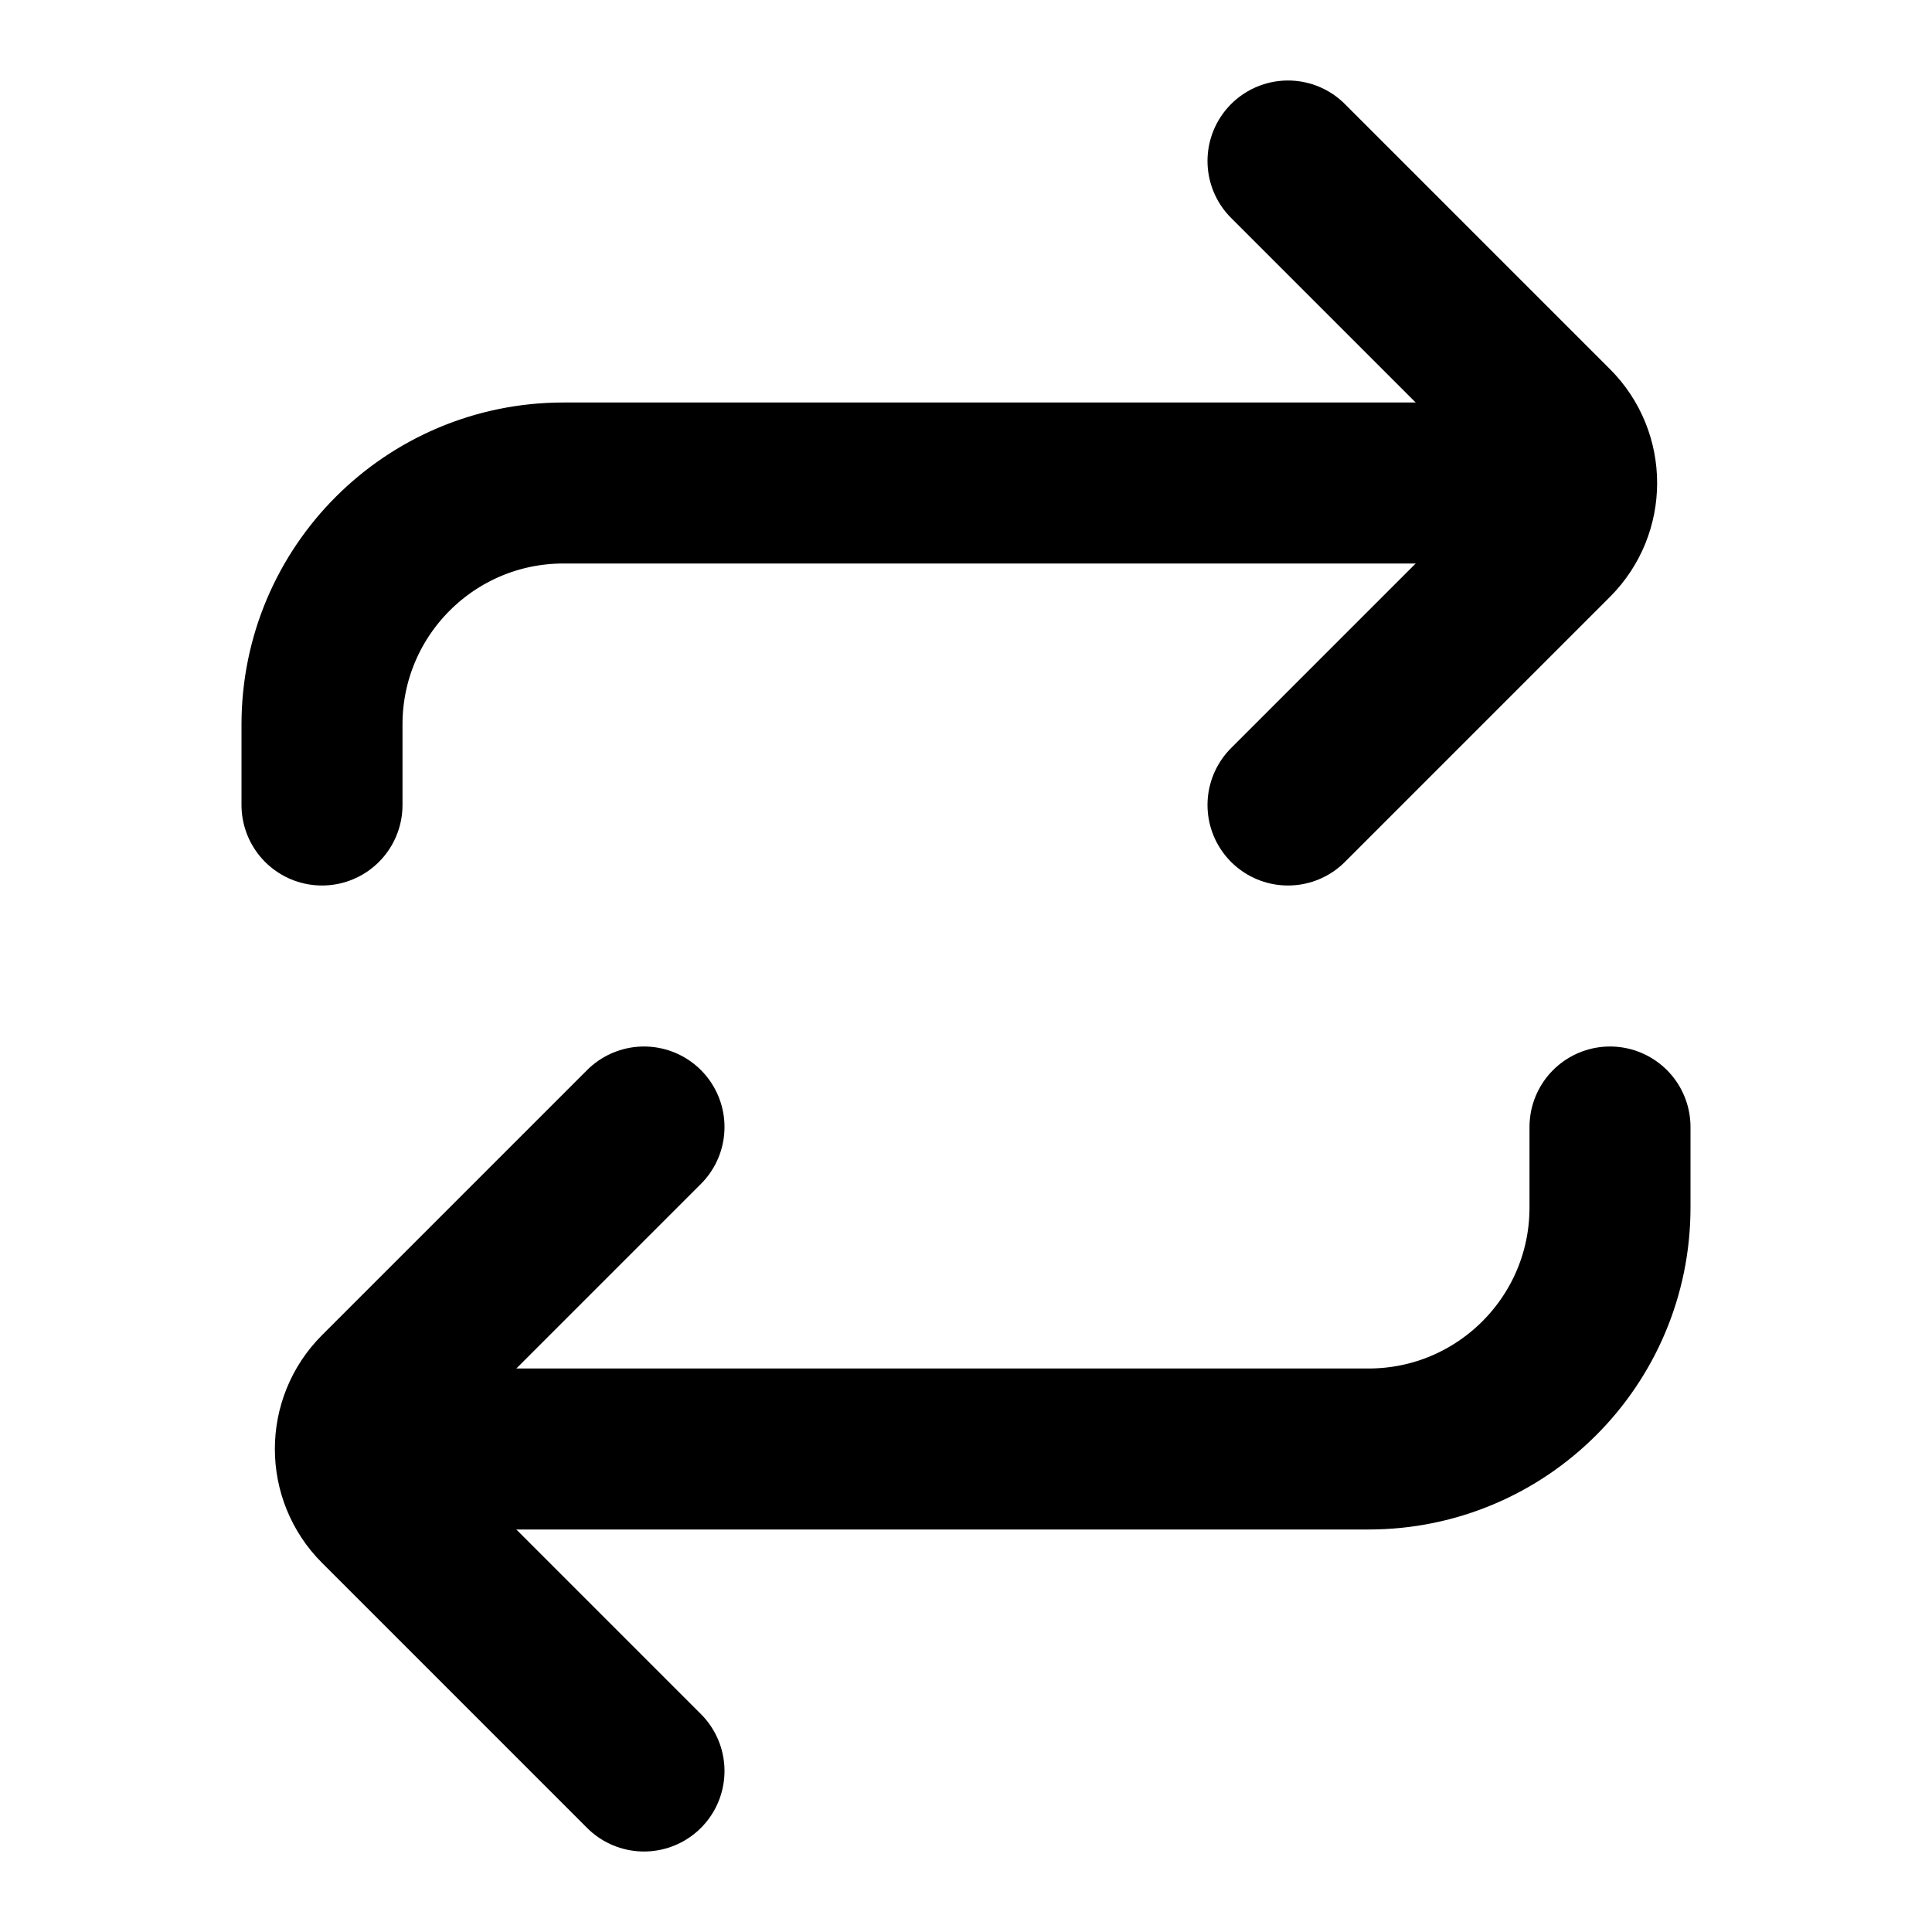 <?xml version="1.0" encoding="UTF-8"?>
<!-- Uploaded to: SVG Repo, www.svgrepo.com, Generator: SVG Repo Mixer Tools -->
<svg width="800px" height="800px" viewBox="0 0 24 24" version="1.1" xmlns="http://www.w3.org/2000/svg" xmlns:xlink="http://www.w3.org/1999/xlink">
    <title>Repeat-Play</title>
    <g id="Page-1" stroke="none" stroke-width="1" fill="none" fill-rule="evenodd">
        <g id="Repeat-Play">
            <rect id="Rectangle" fill-rule="nonzero" x="0" y="0" width="24" height="24">

</rect>
            <path d="M5,18 L17,18 C18.657,18 20,16.657 20,15 L20,14" id="Path" stroke="currentColor" stroke-width="2" stroke-linecap="round">

</path>
            <path d="M16,2 L19.293,5.293 C19.683,5.683 19.683,6.317 19.293,6.707 L16,10" id="Path" stroke="currentColor" stroke-width="2" stroke-linecap="round">

</path>
            <path d="M8,14 L4.707,17.293 C4.317,17.683 4.317,18.317 4.707,18.707 L8,22" id="Path" stroke="currentColor" stroke-width="2" stroke-linecap="round">

</path>
            <path d="M19,6 L7,6 C5.343,6 4,7.343 4,9 L4,10" id="Path" stroke="currentColor" stroke-width="2" stroke-linecap="round">

</path>
        </g>
    </g>
</svg>